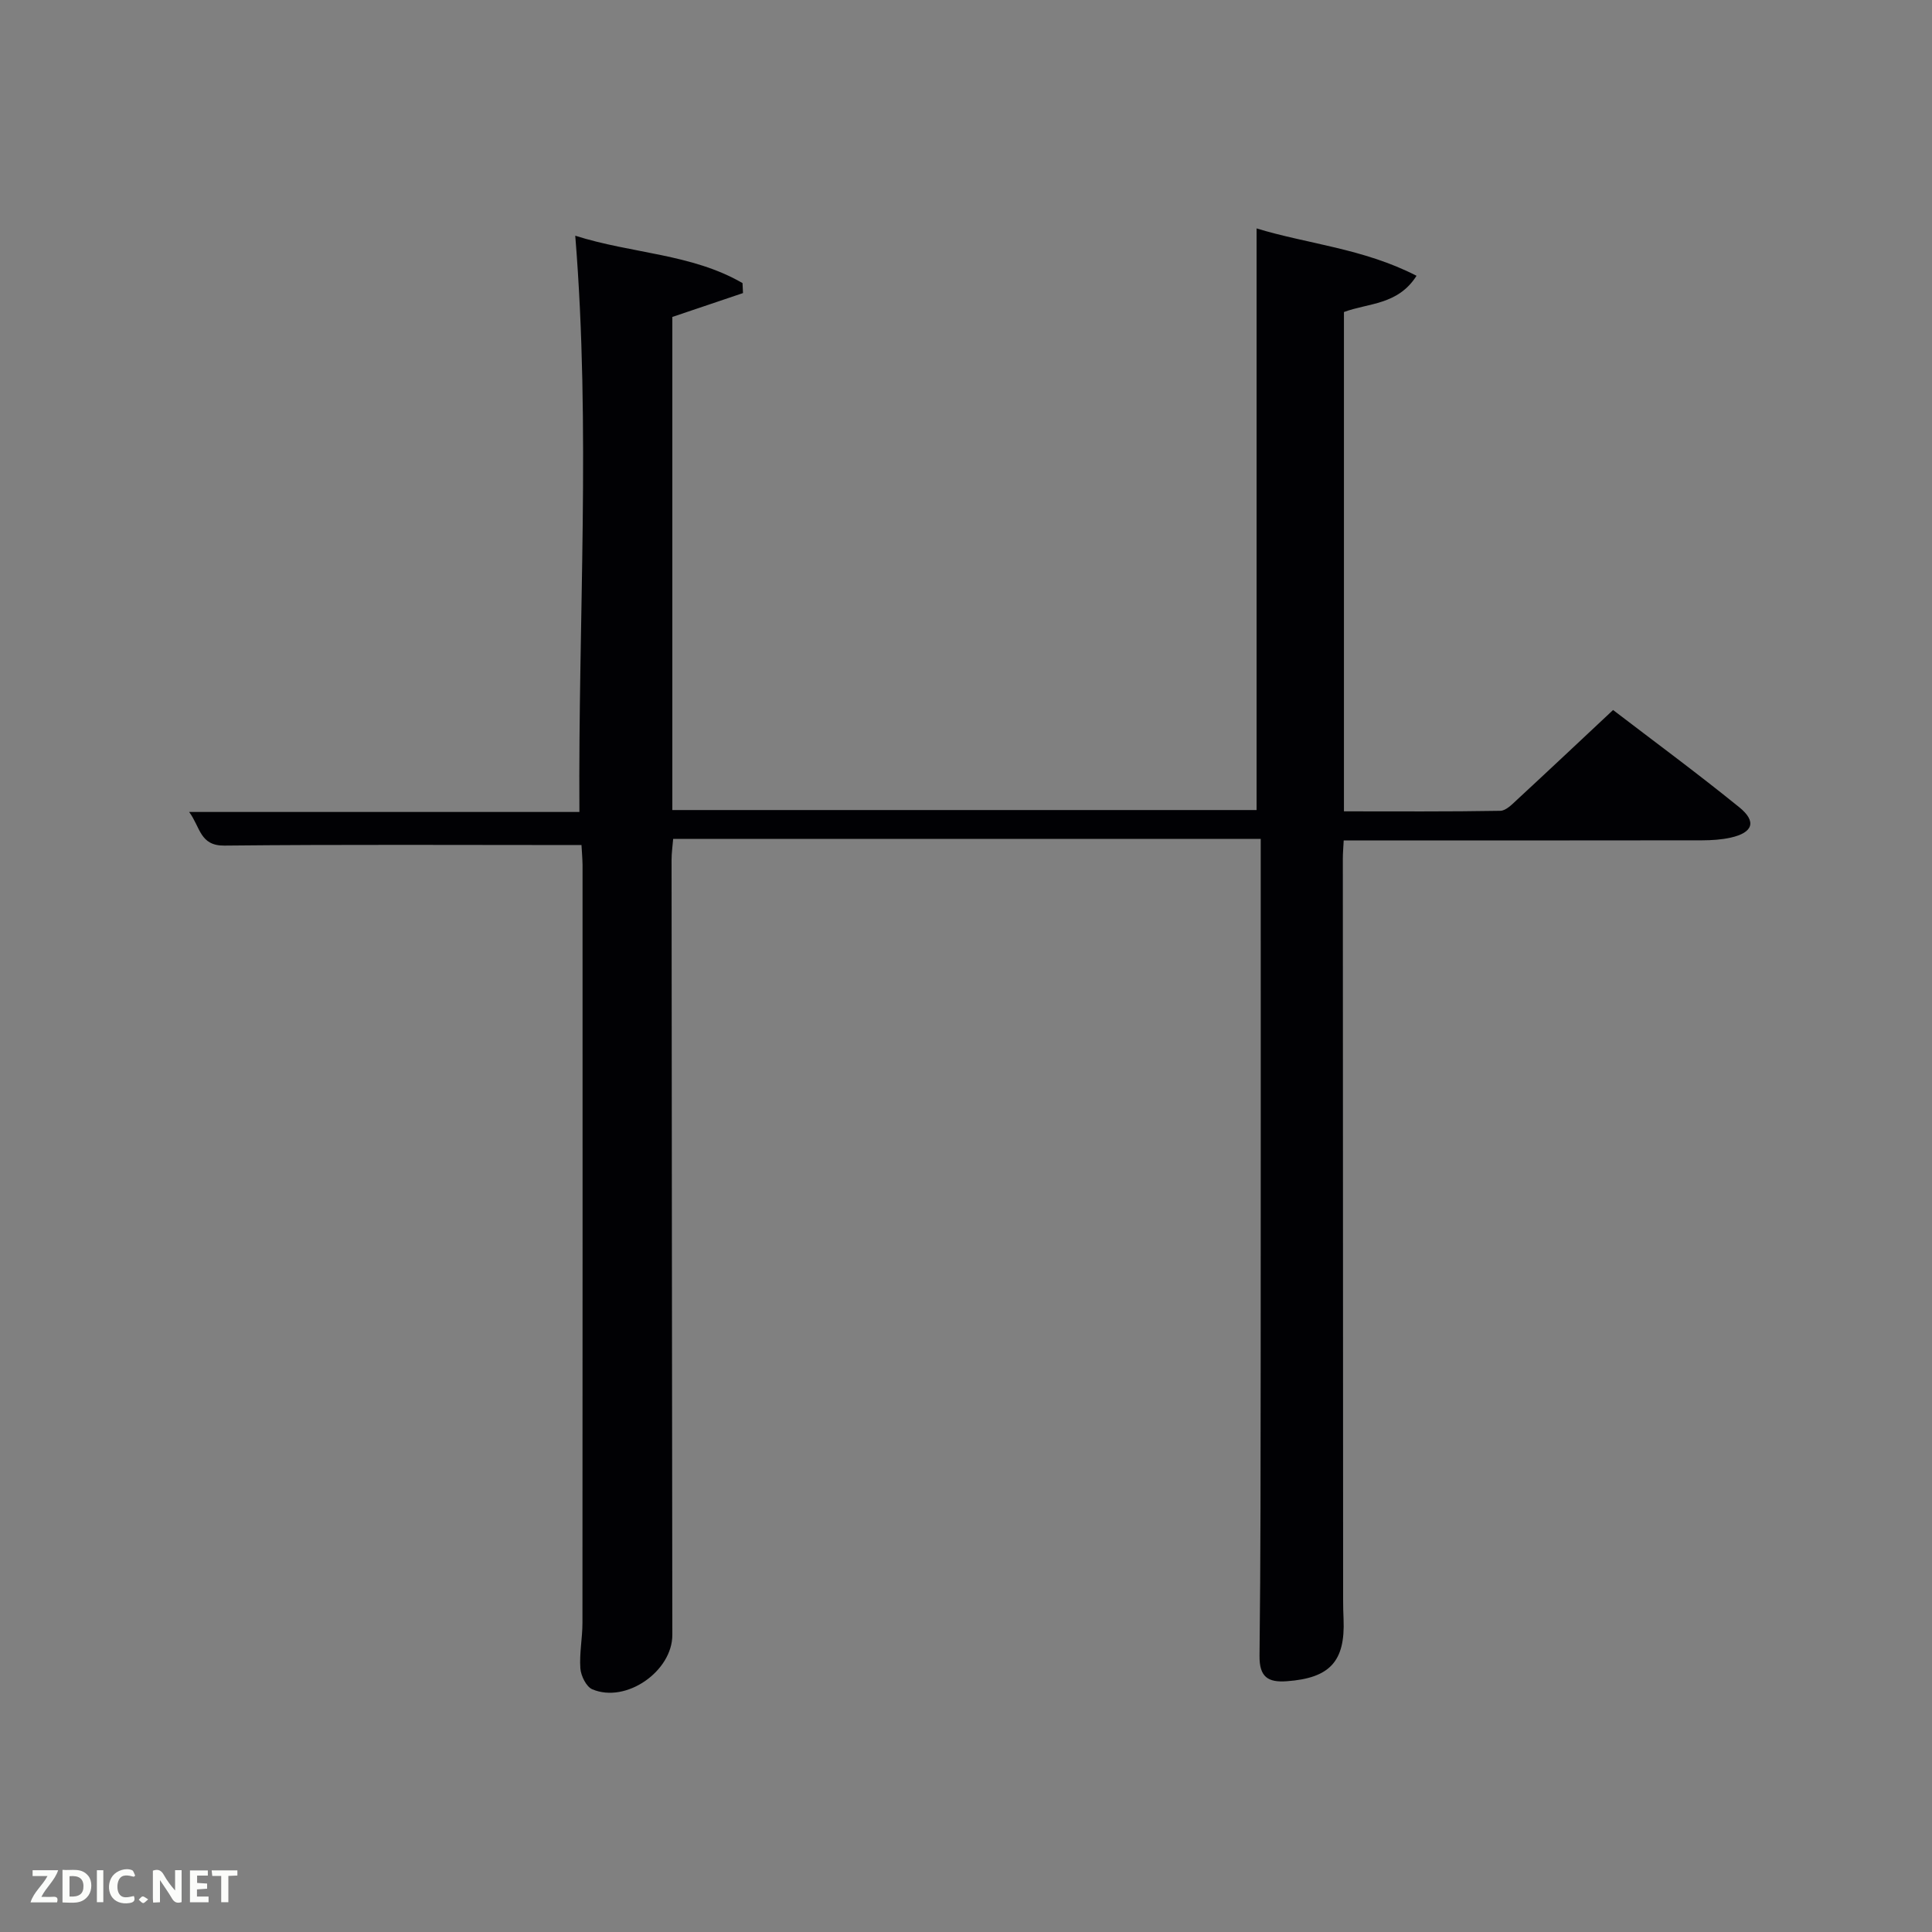 <svg enable-background="new 0 0 400 400" viewBox="0 0 400 400" xmlns="http://www.w3.org/2000/svg"><rect x="0" y="0" width="400" height="400" fill="#808080" stroke="none"/><path d="m120.39 174.96c-25.04 0-49.49-.14-73.94.11-5.09.05-4.96-3.82-7.29-6.96h80.8c-.27-39.9 2.38-79.38-.86-119.31 11.7 3.73 24.1 3.7 34.63 9.81.03.69.07 1.38.1 2.07-4.85 1.64-9.7 3.27-14.63 4.94v102.09h120.96c0-39.97 0-79.99 0-120.42 10.42 3.2 22.15 4.15 33.12 9.81-3.87 6.07-9.91 5.6-15.03 7.5v103.38c10.84 0 21.61.08 32.37-.11 1.2-.02 2.49-1.39 3.53-2.35 6.46-5.97 12.87-12.01 19.82-18.52 8.27 6.33 17.35 13.02 26.11 20.12 3.67 2.97 2.87 5.26-1.75 6.3-1.92.43-3.95.55-5.93.56-22.83.04-45.66.02-68.48.02-1.79 0-3.58 0-5.72 0-.08 1.54-.18 2.66-.18 3.78.01 51.15.04 102.31.06 153.46 0 1.33.03 2.67.09 4 .36 8.75-2.85 12.19-11.74 12.84-3.92.29-5.71-.88-5.66-5.27.24-20.33.22-40.65.24-60.98.03-34.16.01-68.32.01-102.48 0-1.79 0-3.58 0-5.66-40.73 0-80.99 0-121.65 0-.12 1.49-.33 2.91-.33 4.33.04 53.49.09 106.97.16 160.46.01 7.53-9.58 14.24-16.57 11.27-1.25-.53-2.35-2.78-2.47-4.31-.23-3.12.43-6.29.43-9.44.03-52.32.03-104.64.02-156.96-.03-1.46-.16-2.94-.22-4.08z" fill="#010104"/><g fill="#fbfcfa"><path d="m37.59 393.81c-.92.31-1.52.05-2-.78-.7-1.2-1.52-2.34-2.47-3.78v4.59c-.55.03-.95.05-1.41.07-.03-.37-.06-.64-.06-.91 0-1.91 0-3.81 0-5.7 1.13-.41 1.77-.03 2.29.91.62 1.11 1.38 2.14 2.31 3.19v-4.2h1.35v6.61z"/><path d="m12.94 393.88v-6.75c1.9.19 3.93-.54 5.37 1.29.8 1.01.78 2.88.03 3.97-1.37 1.97-3.4 1.51-5.4 1.49m1.45-1.22c2.04.12 2.92-.58 2.89-2.21-.03-1.51-.98-2.19-2.89-2z"/><path d="m11.81 393.87h-5.49c.68-2.18 2.47-3.48 3.51-5.45h-3.08v-1.21h5.29c-.71 2.13-2.44 3.48-3.47 5.51.86 0 1.63.04 2.39-.01.79-.05 1.14.21.85 1.16"/><path d="m39.33 393.86v-6.61h3.7v1.07h-2.22v1.52c.68.04 1.34.09 2.07.13v1.07c-.72.05-1.38.09-2.1.14v1.48h2.4v1.19h-3.85z"/><path d="m27.71 388.56c-1.15-.3-2.46-.61-3.1.64-.37.73-.41 1.93-.06 2.67.63 1.35 1.99.93 3.17.68.35.94-.01 1.32-.93 1.46-1.62.25-3.05-.27-3.76-1.48-.72-1.24-.6-3.03.31-4.17.88-1.11 2.71-1.7 4-1.16.32.13.44.74.65 1.12-.1.08-.19.16-.28.24"/><path d="m49.15 387.24v1.07c-.59.02-1.17.05-1.87.08v5.44h-1.48v-5.44h-1.85c-.05-.4-.08-.73-.13-1.15z"/><path d="m20.06 387.21h1.33v6.62h-1.33z"/><path d="m30.68 393.25c-.49.38-.8.79-1.05.76-.32-.05-.6-.45-.9-.7.26-.24.51-.64.8-.67.29-.04.62.3 1.15.61"/></g></svg>